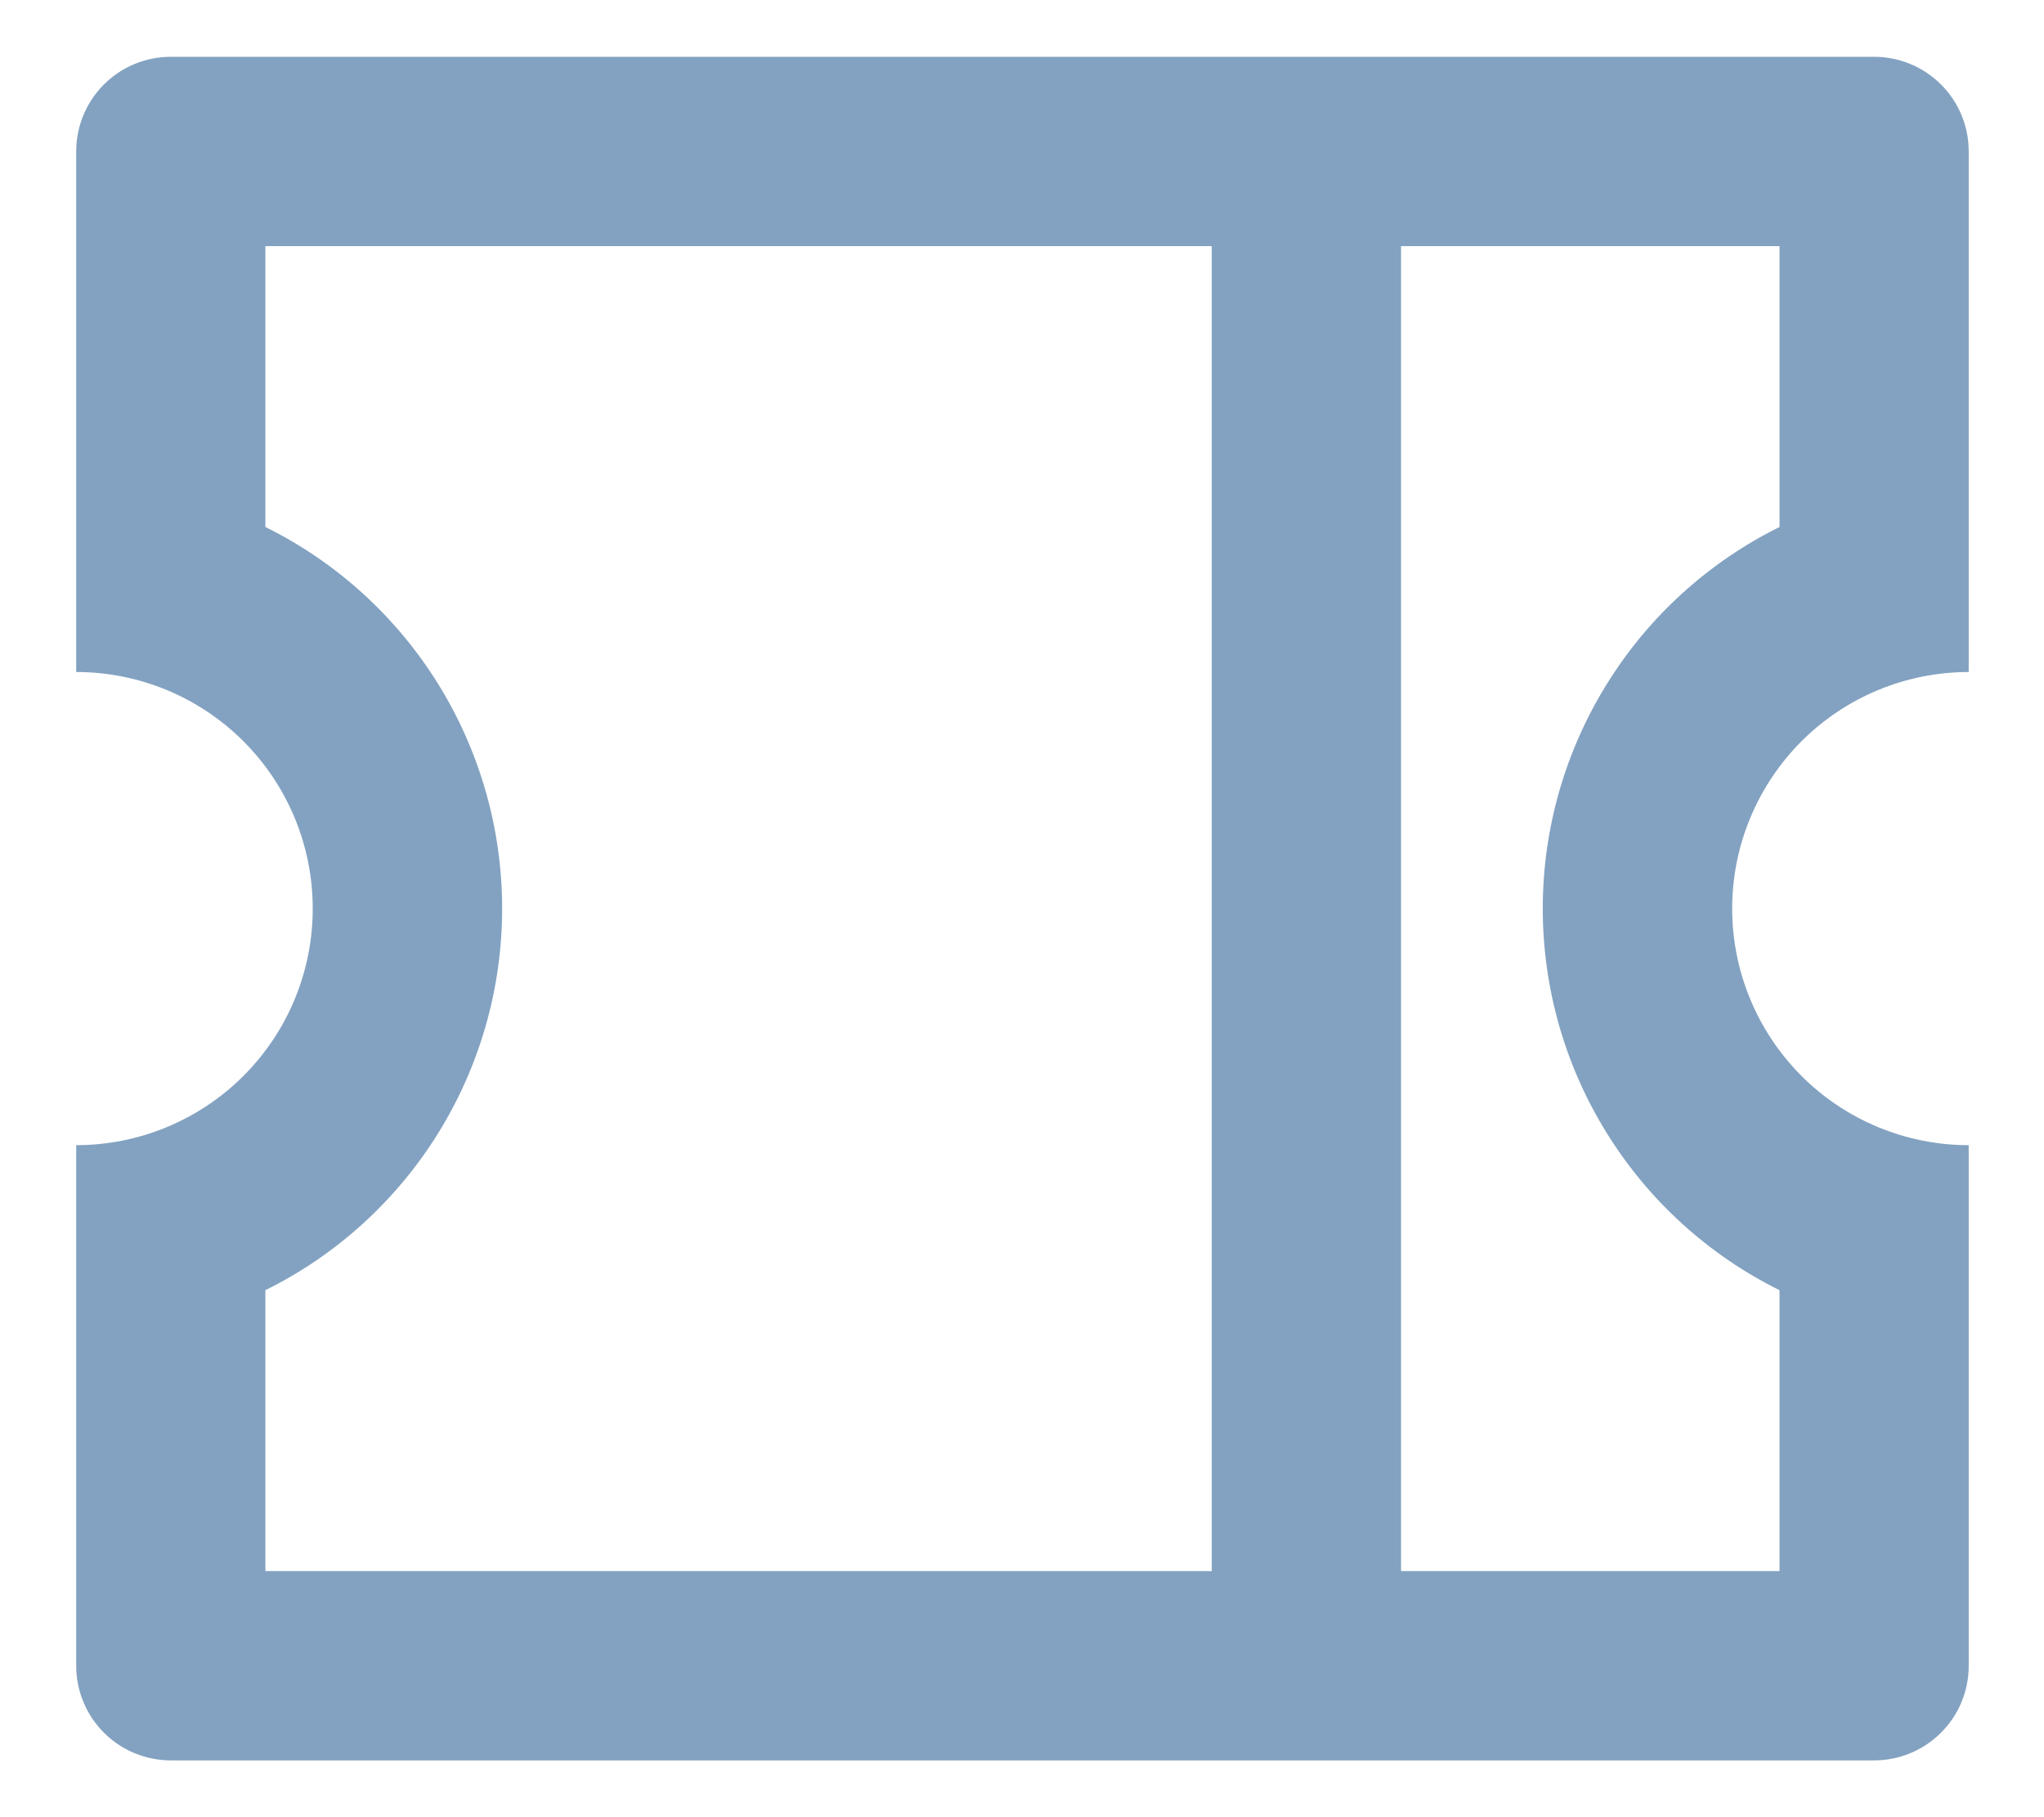 <svg width="18" height="16" viewBox="0 0 18 16" fill="none" xmlns="http://www.w3.org/2000/svg">
<path d="M0.671 5.917V1.333C0.671 1.112 0.759 0.9 0.915 0.744C1.071 0.588 1.283 0.5 1.504 0.5H16.504C16.725 0.5 16.937 0.588 17.093 0.744C17.25 0.9 17.337 1.112 17.337 1.333V5.917C16.785 5.917 16.255 6.136 15.864 6.527C15.474 6.918 15.254 7.447 15.254 8C15.254 8.553 15.474 9.082 15.864 9.473C16.255 9.864 16.785 10.083 17.337 10.083V14.667C17.337 14.888 17.25 15.1 17.093 15.256C16.937 15.412 16.725 15.5 16.504 15.5H1.504C1.283 15.5 1.071 15.412 0.915 15.256C0.759 15.1 0.671 14.888 0.671 14.667V10.083C1.223 10.083 1.753 9.864 2.144 9.473C2.535 9.082 2.754 8.553 2.754 8C2.754 7.447 2.535 6.918 2.144 6.527C1.753 6.136 1.223 5.917 0.671 5.917ZM10.671 2.167H2.337V4.64C2.964 4.95 3.49 5.429 3.859 6.023C4.227 6.617 4.422 7.301 4.422 8C4.422 8.699 4.227 9.383 3.859 9.977C3.49 10.571 2.964 11.05 2.337 11.36V13.833H10.671V2.167ZM12.338 2.167V13.833H15.671V11.36C15.045 11.05 14.518 10.571 14.15 9.977C13.781 9.383 13.586 8.699 13.586 8C13.586 7.301 13.781 6.617 14.15 6.023C14.518 5.429 15.045 4.95 15.671 4.64V2.167H12.338Z" fill="#83A2C1"/>
</svg>

